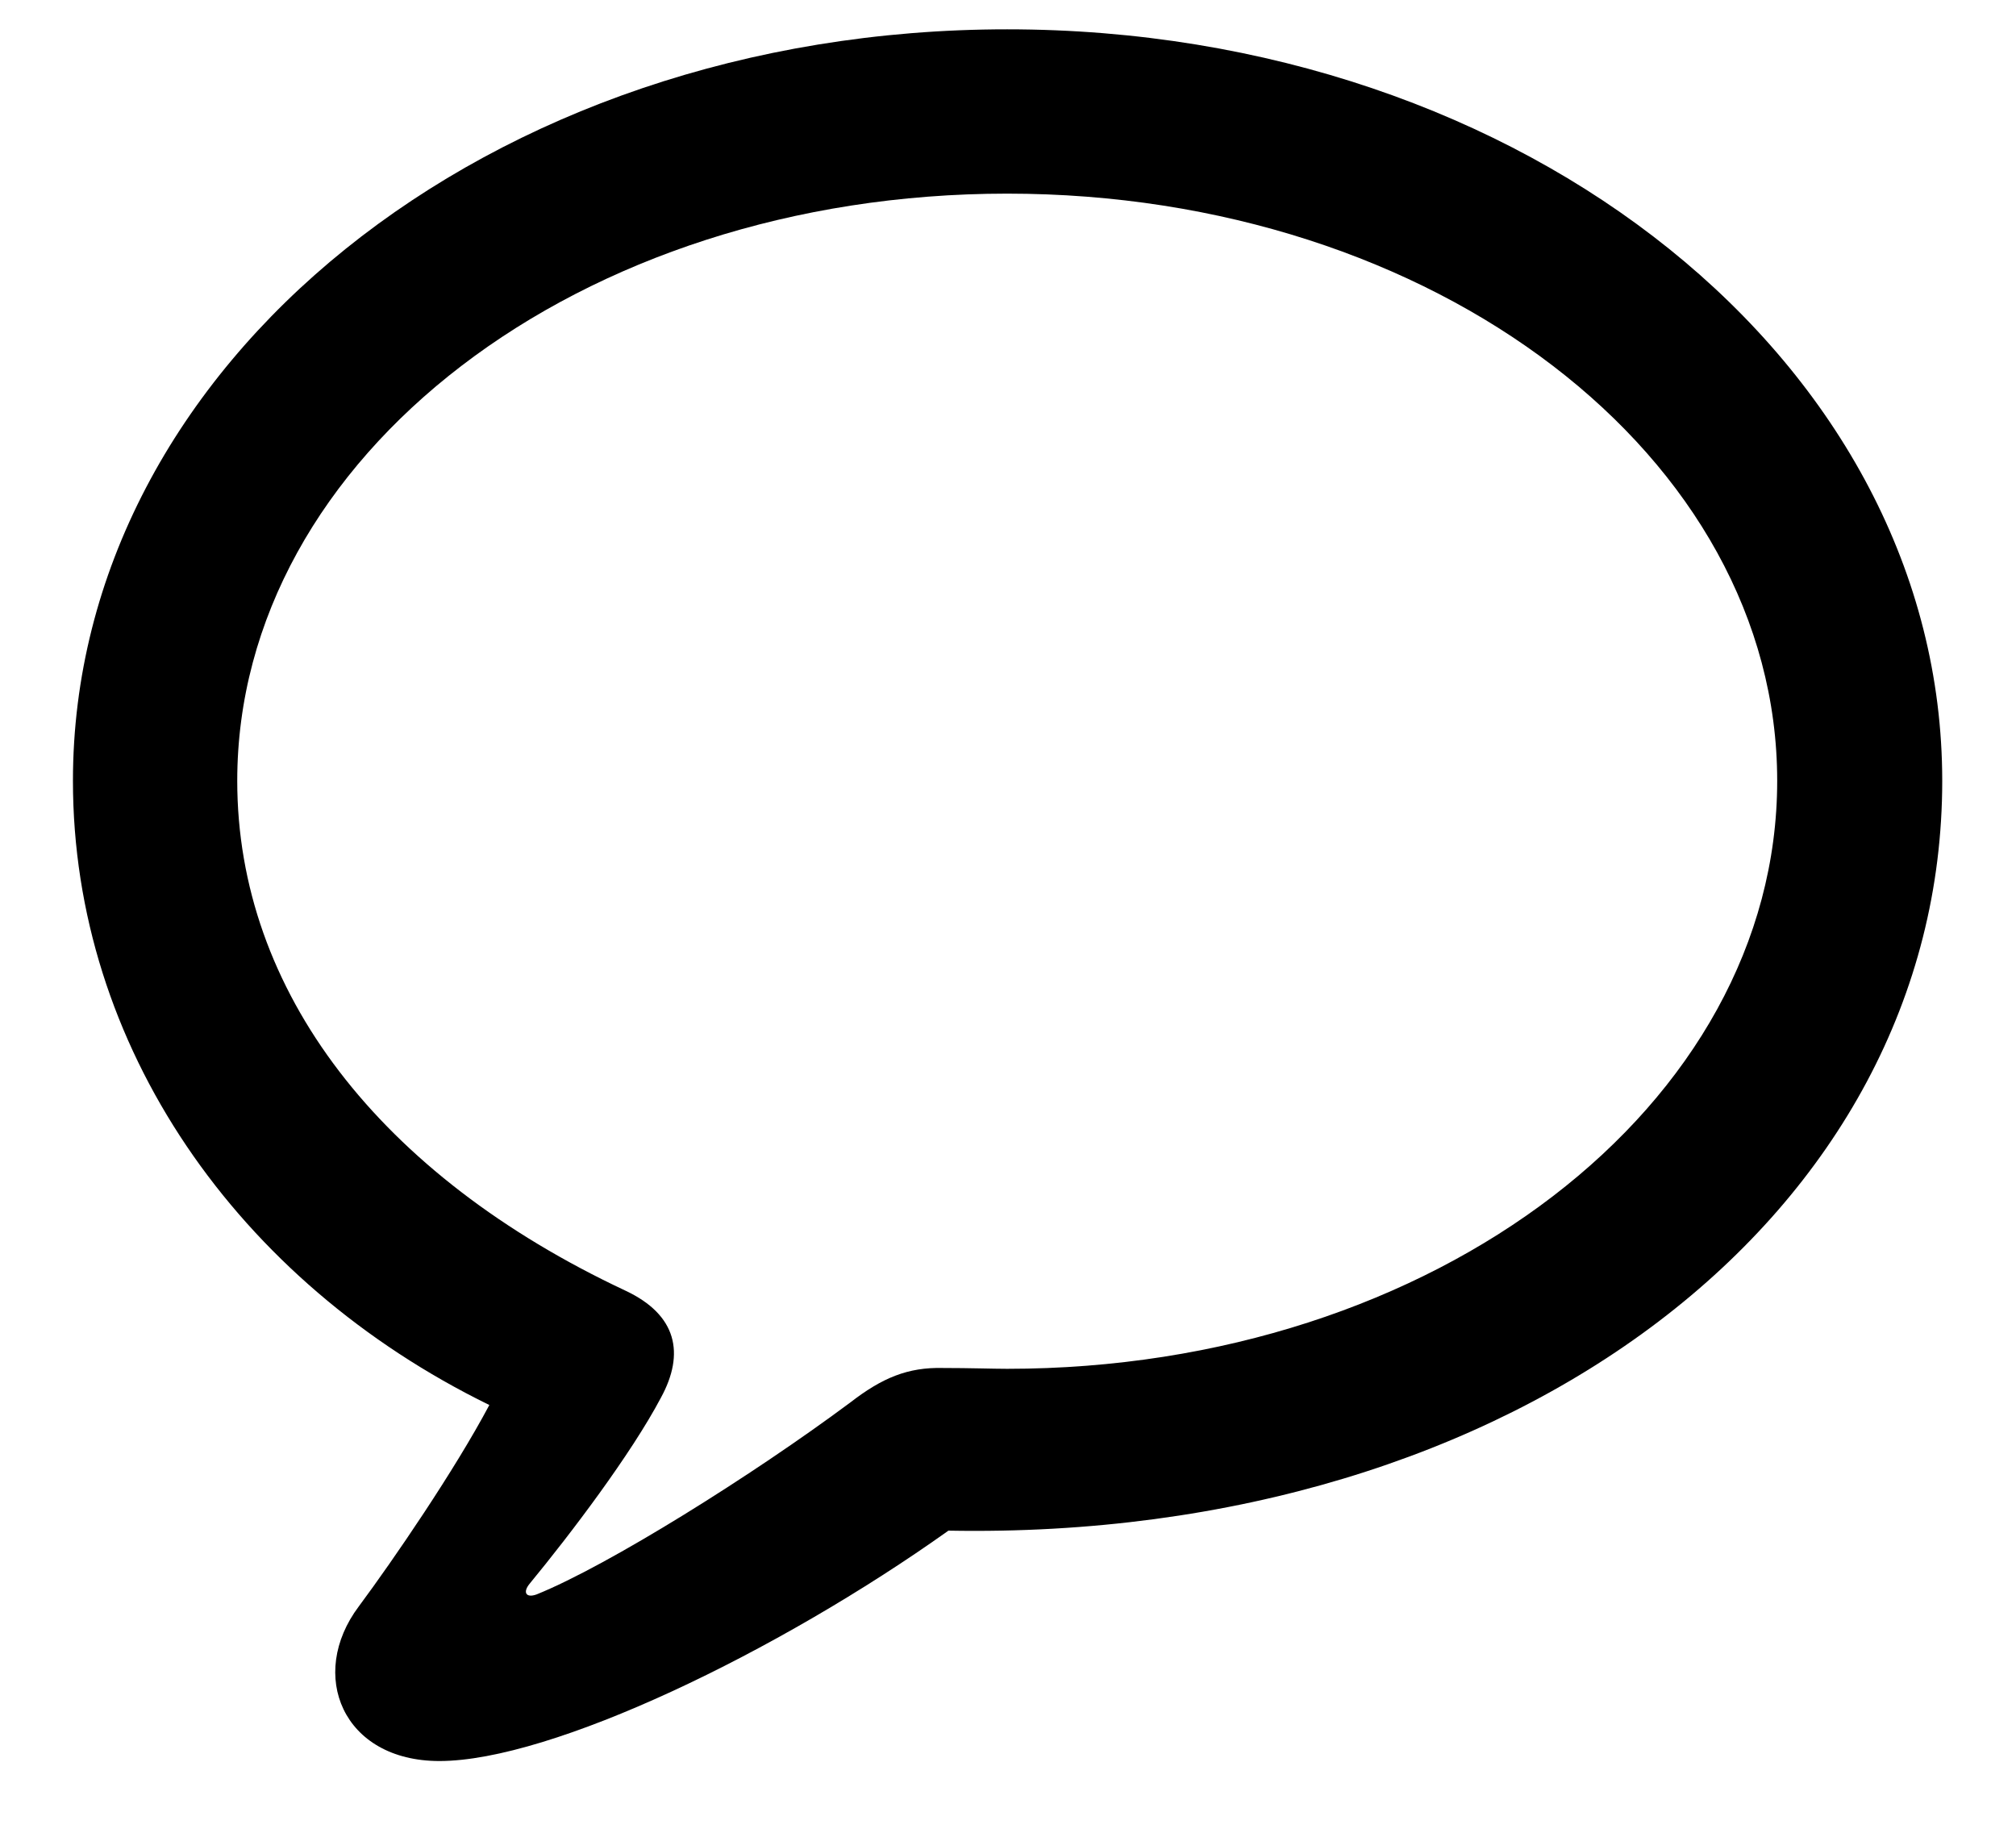 <svg width="22" height="20" viewBox="0 0 22 20" fill="none" xmlns="http://www.w3.org/2000/svg">
<path d="M4.795 19.217C6.017 19.217 8.486 18.03 10.35 16.703C16.555 16.817 21.195 13.231 21.195 8.521C21.195 3.977 16.651 0.32 10.991 0.32C5.331 0.32 0.796 3.977 0.796 8.521C0.796 11.412 2.589 13.987 5.34 15.332C4.962 16.044 4.294 17.02 3.916 17.529C3.354 18.276 3.74 19.217 4.795 19.217ZM5.858 17.398C5.744 17.441 5.7 17.38 5.779 17.283C6.228 16.738 6.887 15.868 7.212 15.253C7.476 14.77 7.388 14.348 6.825 14.084C4.145 12.827 2.589 10.815 2.589 8.521C2.589 4.987 6.315 2.113 10.991 2.113C15.667 2.113 19.394 4.987 19.394 8.521C19.394 12.054 15.667 14.937 10.991 14.937C10.833 14.937 10.587 14.928 10.288 14.928C9.91 14.919 9.629 15.033 9.277 15.306C8.214 16.097 6.641 17.081 5.858 17.398Z" fill="black"/>
</svg>
